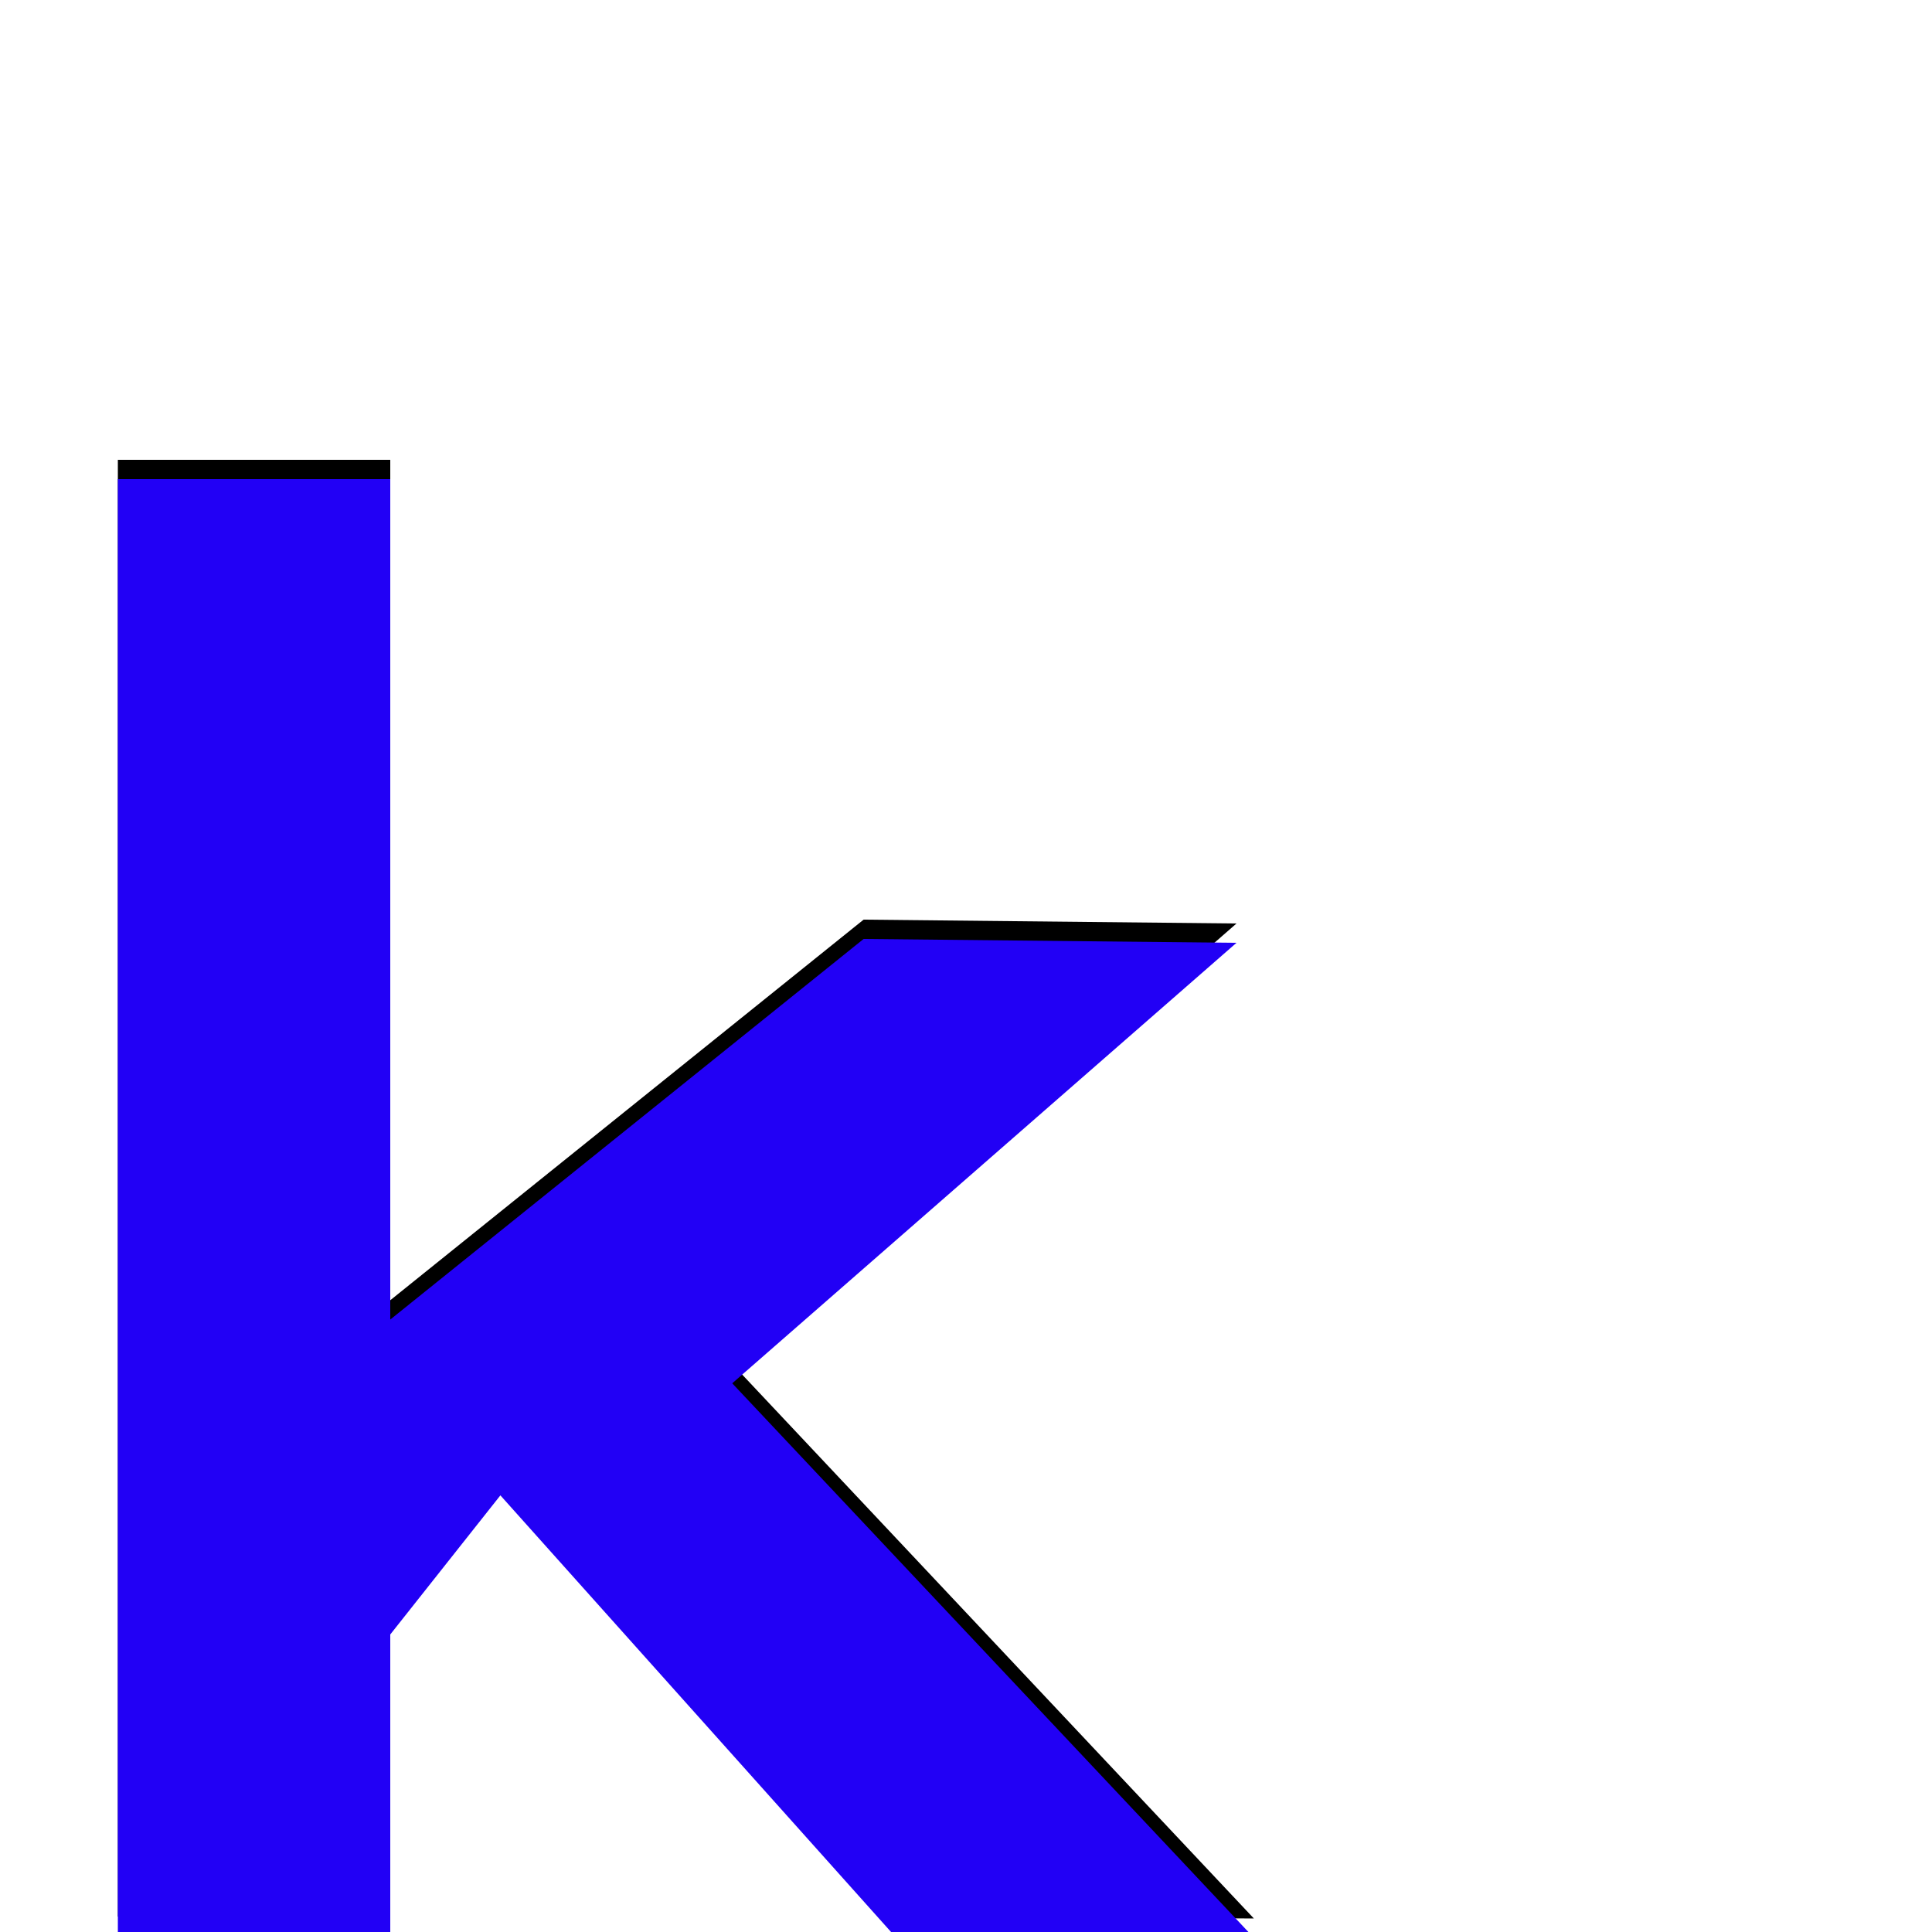 <svg xmlns="http://www.w3.org/2000/svg" viewBox="0 -1000 1000 1000">
	<path fill="#000000" d="M61 -762H202V-327L447 -524L640 -522L379 -294L649 -7L463 -8L259 -236L202 -164V-8H61Z"/>
	<path fill="#2200f5" d="M61 -752H202V-317L447 -514L640 -512L379 -284L649 3L463 2L259 -226L202 -154V2H61Z"/>
</svg>